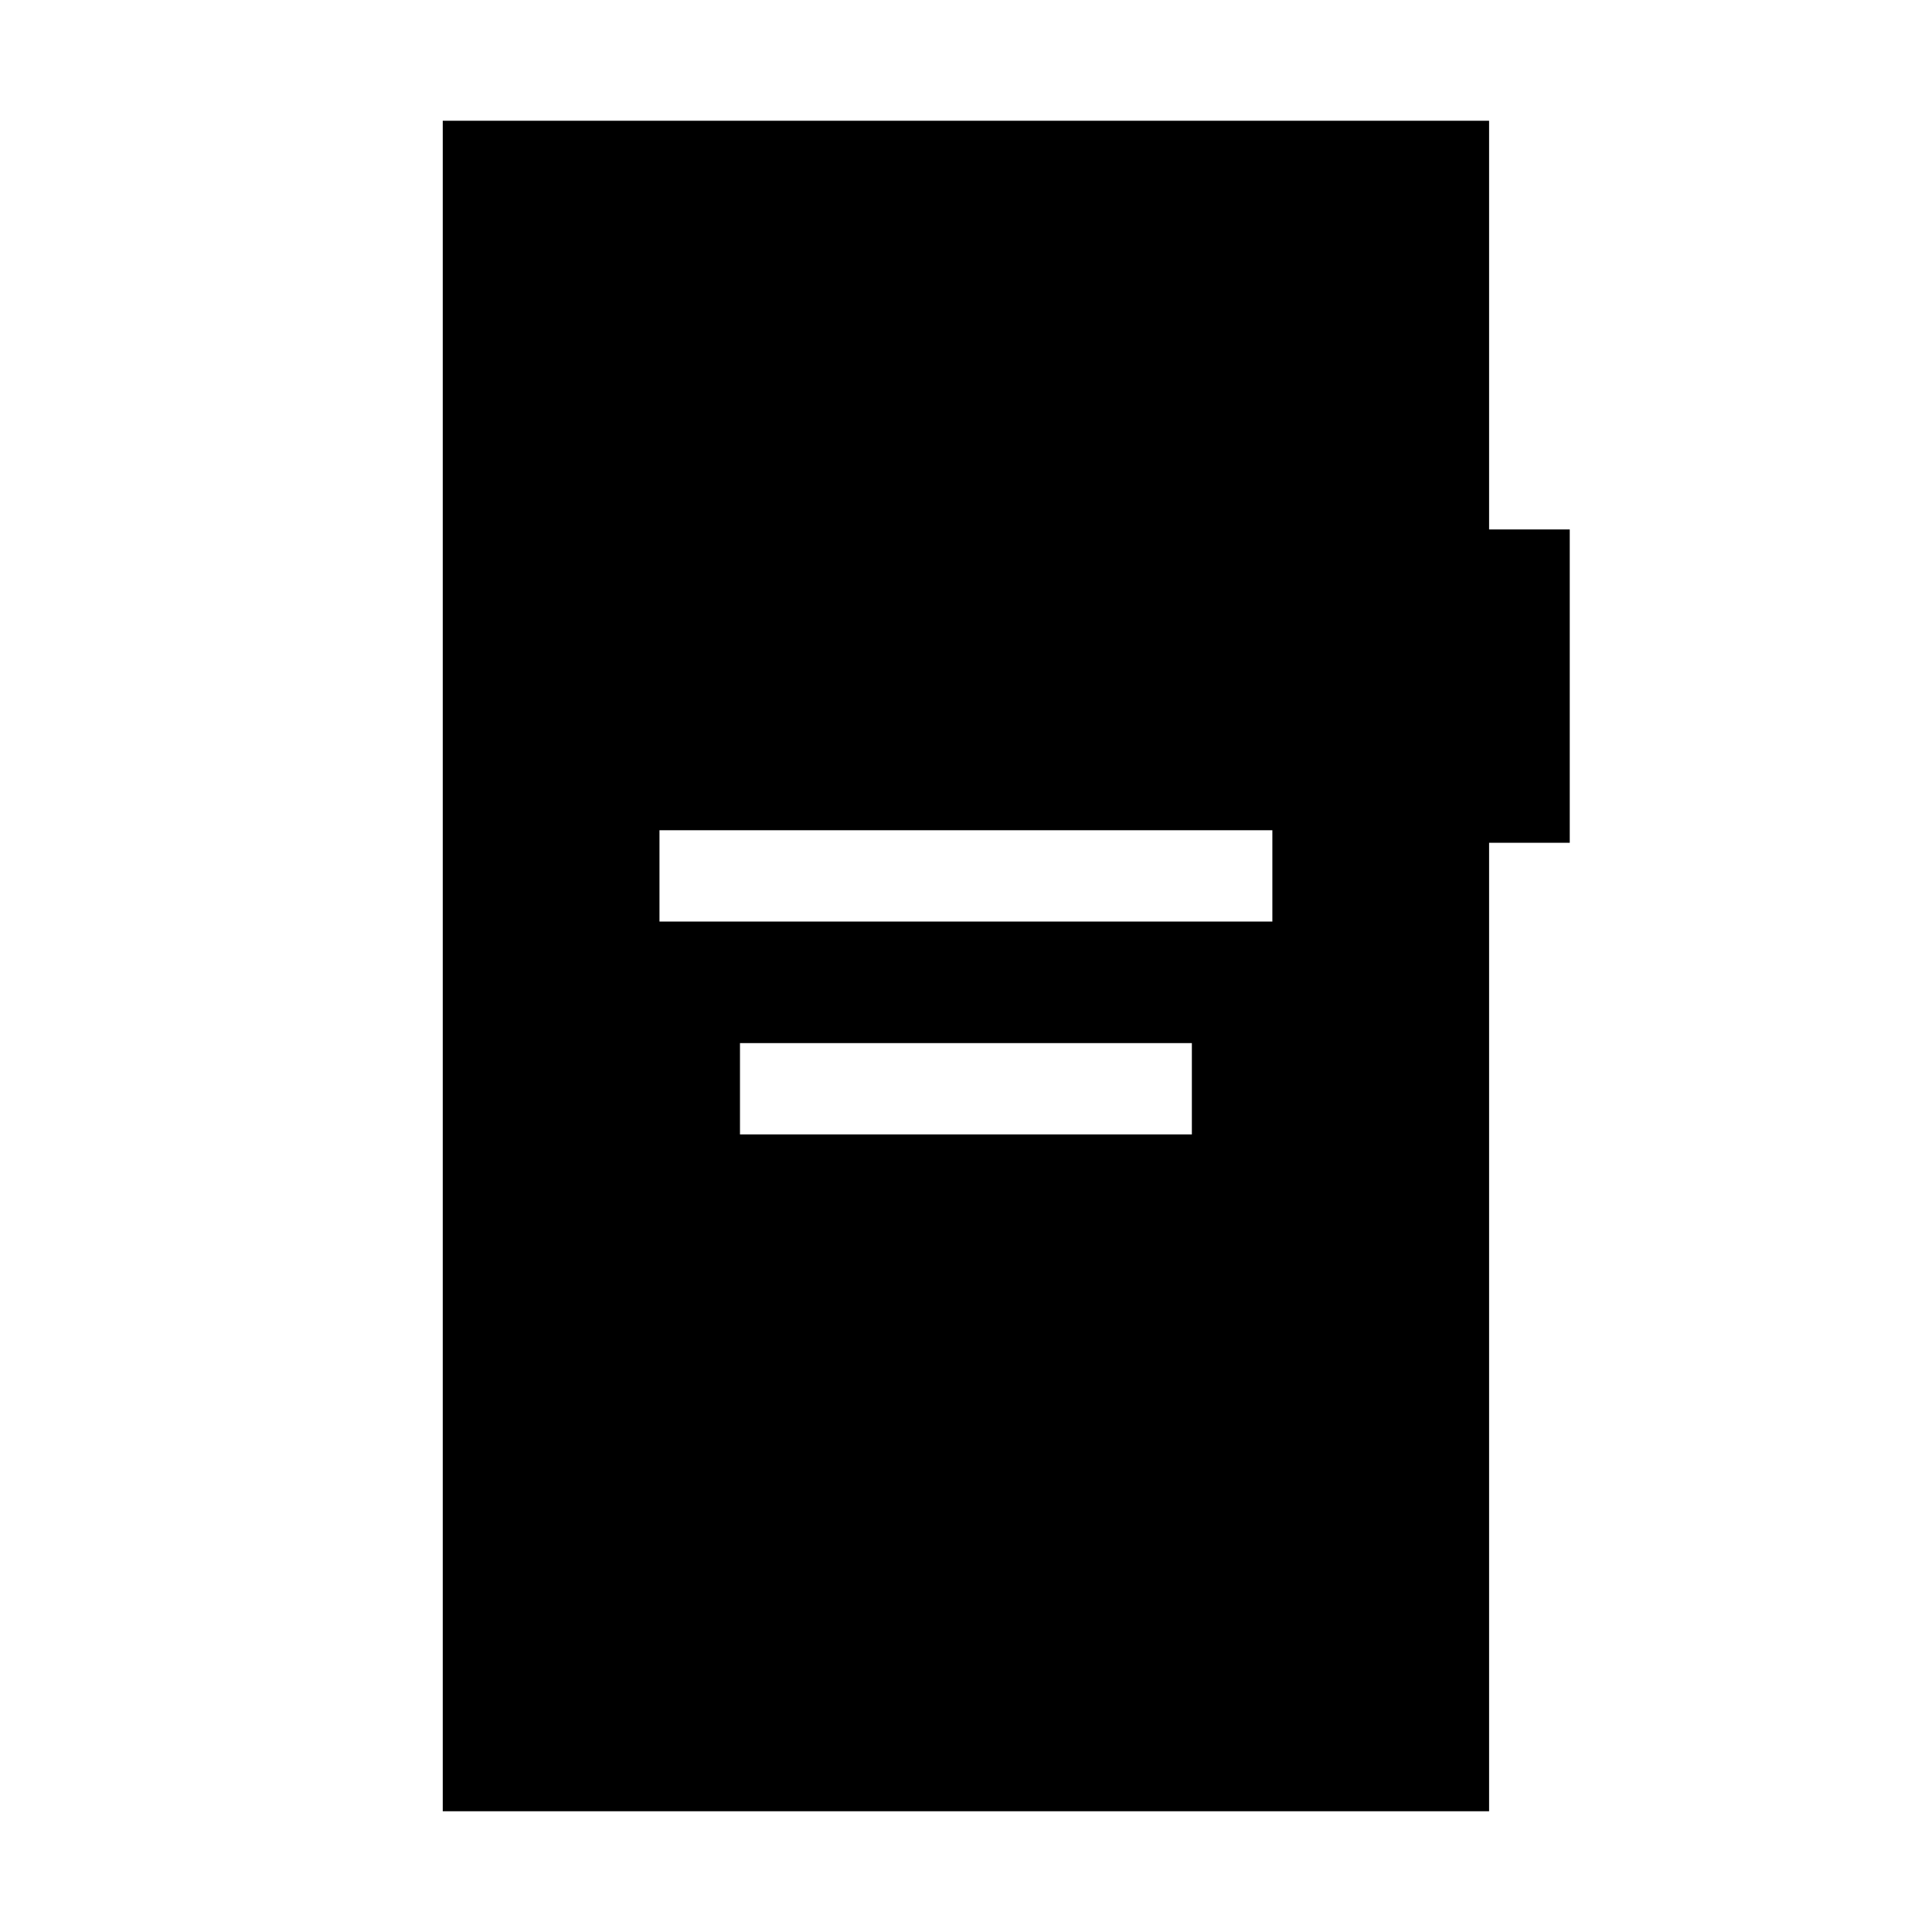 <svg xmlns="http://www.w3.org/2000/svg" height="48" viewBox="0 -960 960 960" width="48"><path d="M327.69-502.08h304.54v-45.38H327.69v45.38Zm40 105.77h224.54v-45.38H367.69v45.38ZM220-60v-840h519.92v203.08H780v155.69h-40.08V-60H220Z"/></svg>